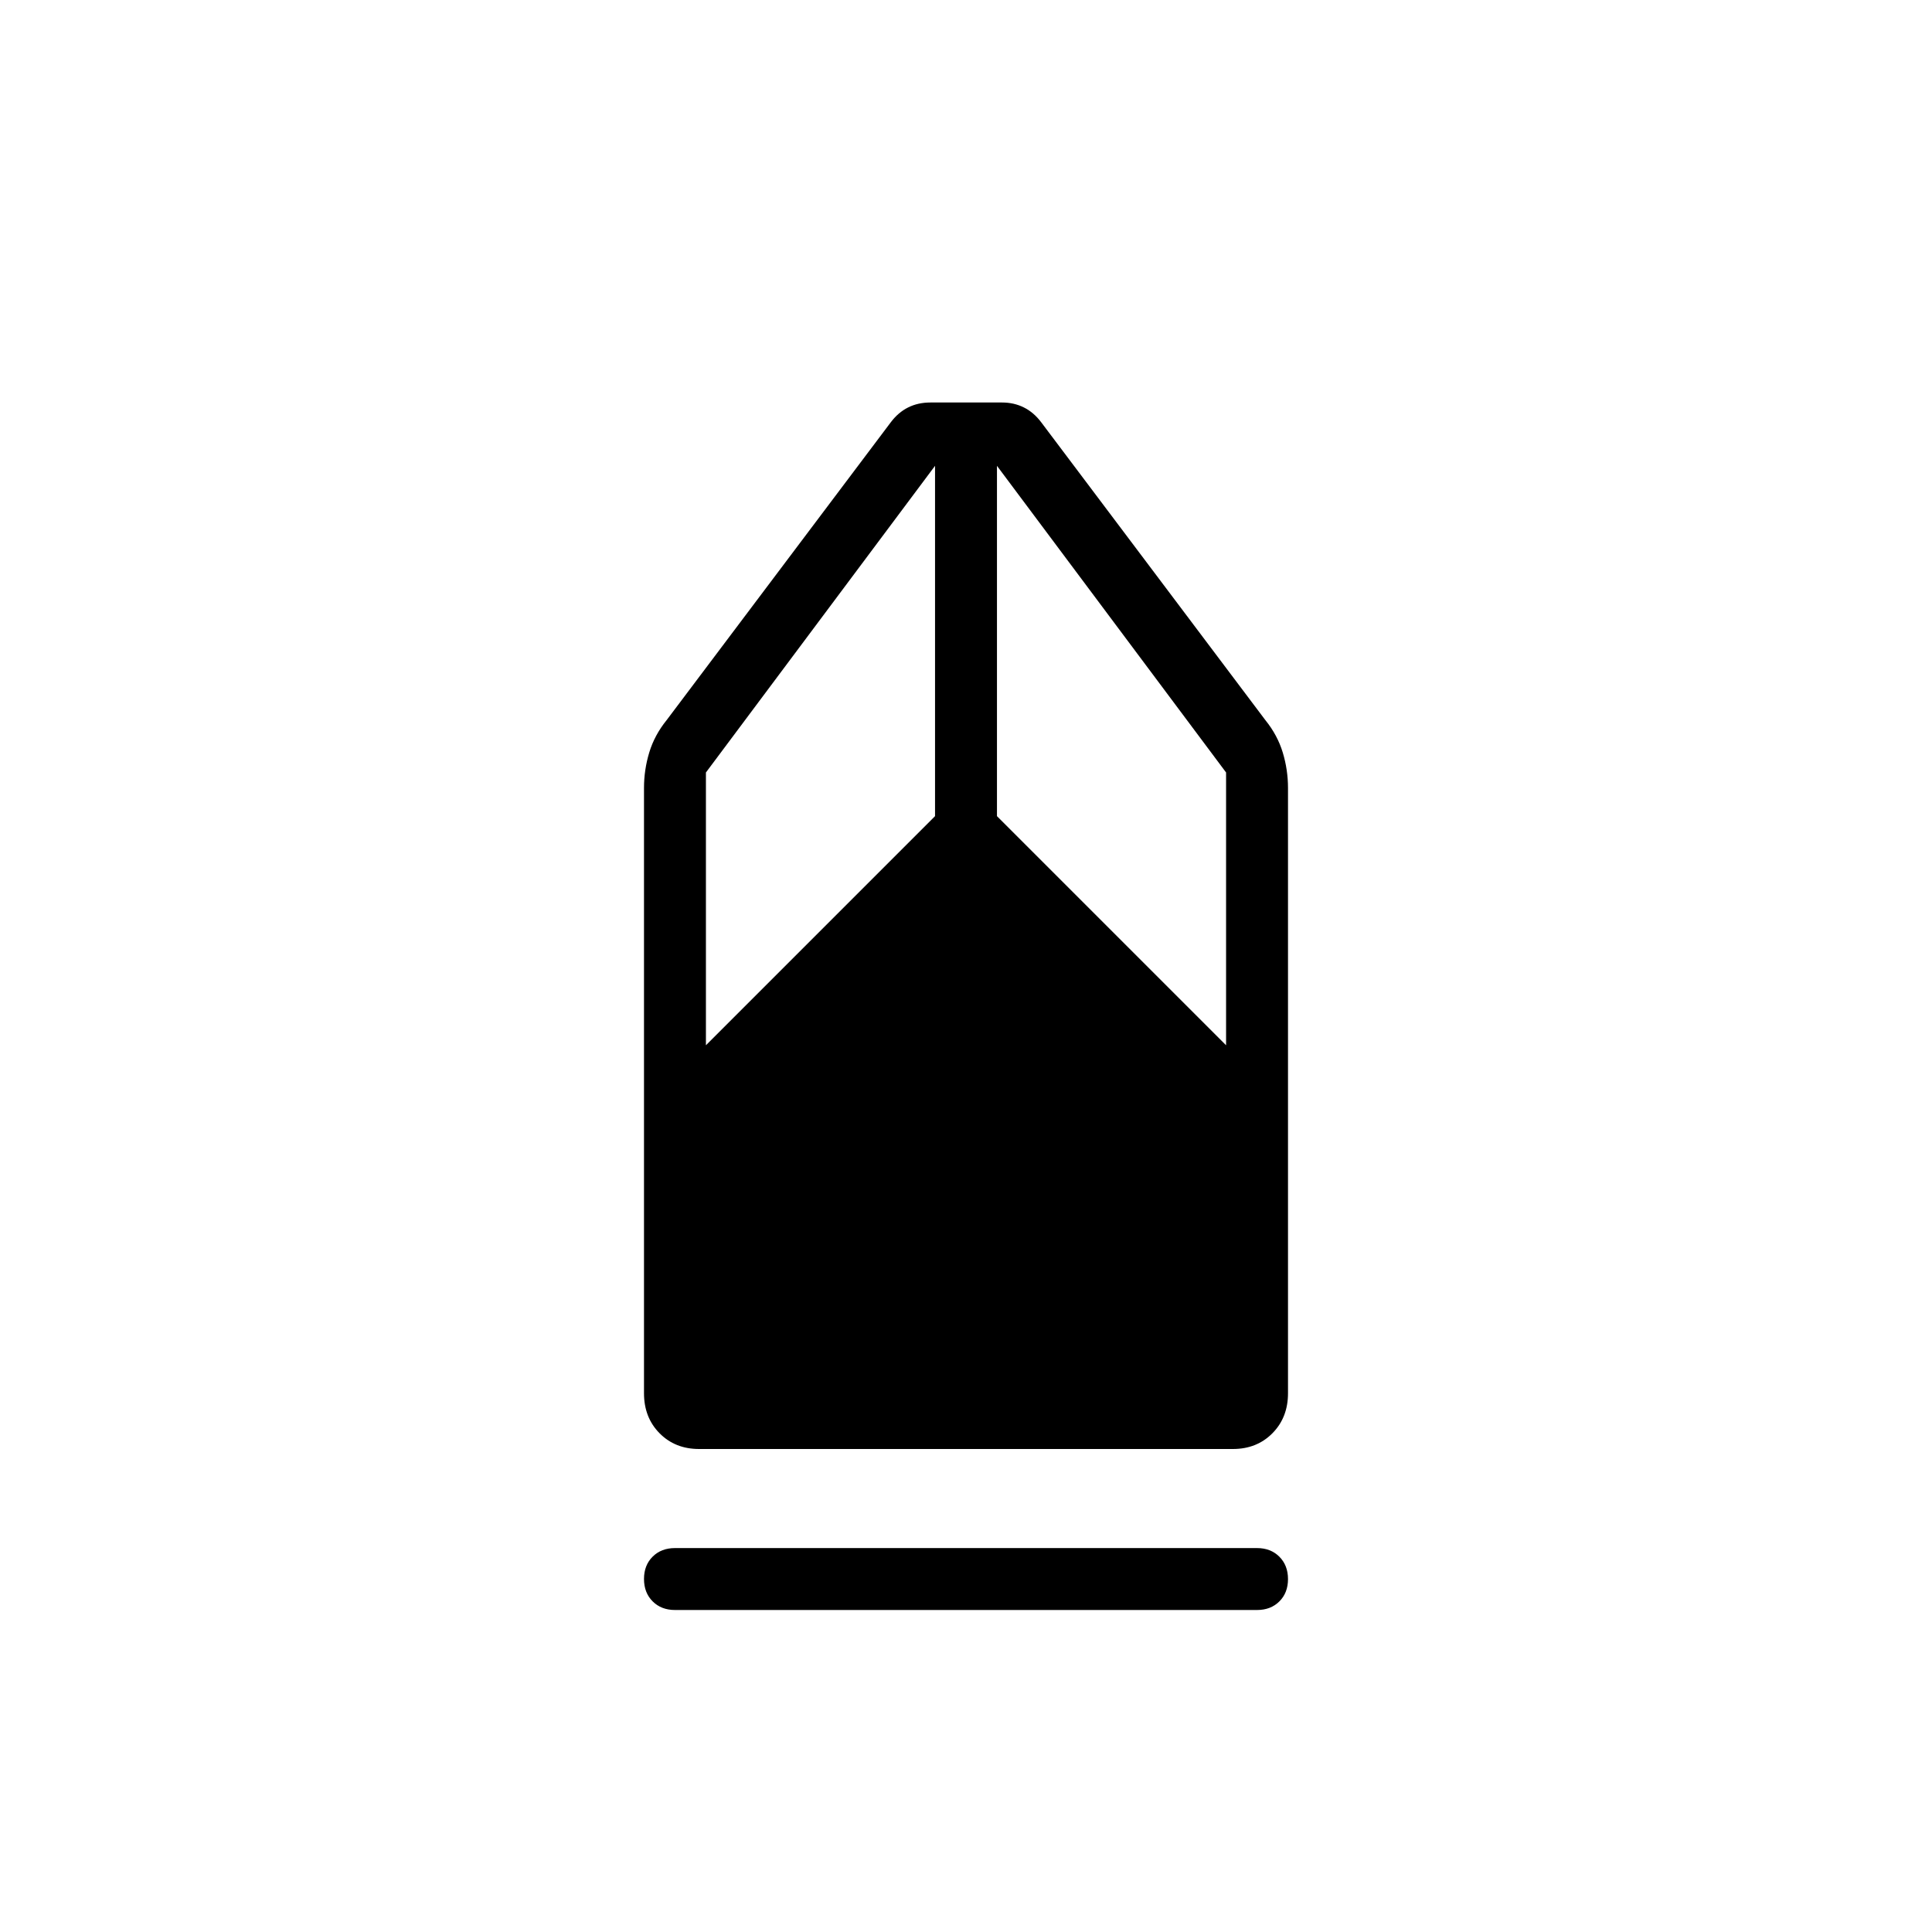 <svg xmlns="http://www.w3.org/2000/svg" width="48" height="48" viewBox="0 -960 960 960"><path d="M335.384-160q-6.807 0-11.096-4.296Q320-168.592 320-175.411q0-6.82 4.288-11.089 4.289-4.269 11.096-4.269h289.232q6.807 0 11.096 4.296Q640-182.177 640-175.357q0 6.819-4.288 11.088Q631.423-160 624.616-160H335.384Zm11.986-80q-11.909 0-19.639-7.827Q320-255.654 320-267.692v-300.77q0-9.038 2.615-17.654 2.616-8.615 8.616-16.038l111.384-148q3.693-4.923 8.616-7.385Q456.154-760 462.308-760h35.604q5.934 0 10.857 2.461 4.923 2.462 8.616 7.385l111.384 148q6 7.423 8.616 16.038Q640-577.5 640-568.462v300.77q0 12.038-7.739 19.865Q624.522-240 612.614-240H347.37Zm3.399-200.616 113.846-113.846v-174.077L350.769-576.154v135.538Zm258.462 0v-135.538L495.385-728.539v174.077l113.846 113.846Z"/></svg>
